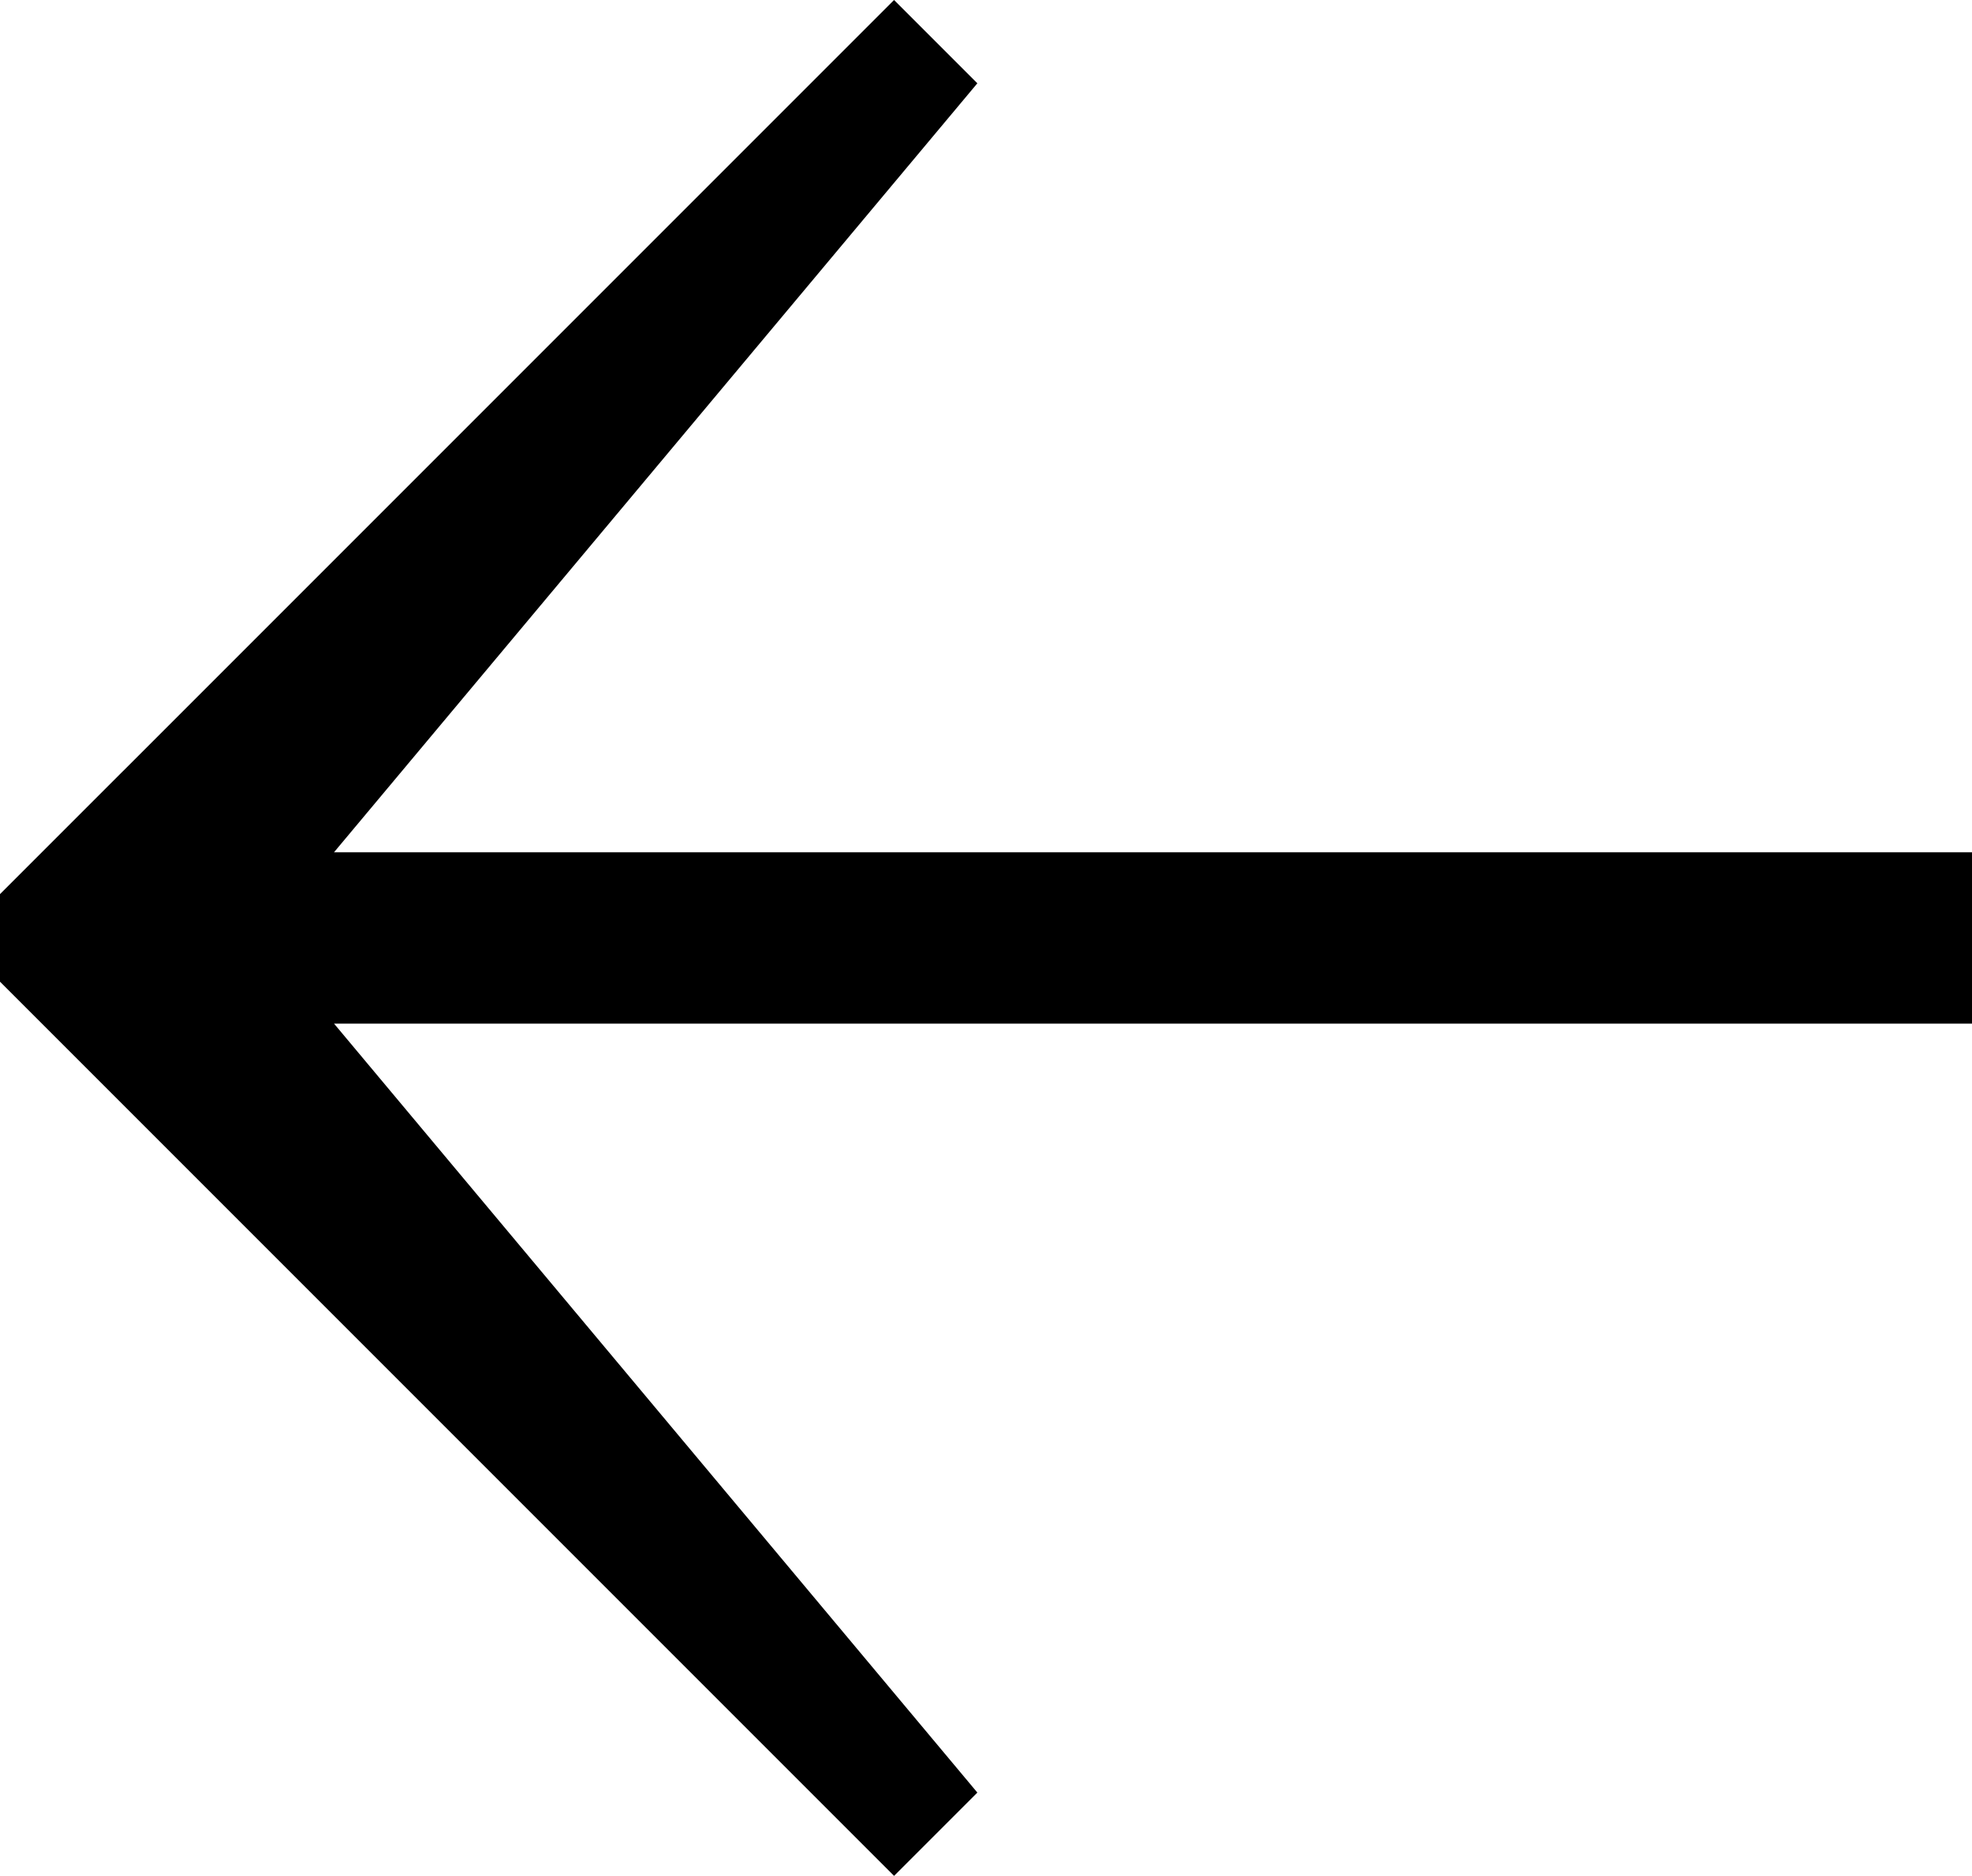 <?xml version="1.0" encoding="UTF-8" standalone="no"?>
<svg
   xmlns:dc="http://purl.org/dc/elements/1.1/"
   xmlns:cc="http://creativecommons.org/ns#"
   xmlns:rdf="http://www.w3.org/1999/02/22-rdf-syntax-ns#"
   xmlns:svg="http://www.w3.org/2000/svg"
   xmlns="http://www.w3.org/2000/svg"
   xmlns:sodipodi="http://sodipodi.sourceforge.net/DTD/sodipodi-0.dtd"
   xmlns:inkscape="http://www.inkscape.org/namespaces/inkscape"
   width="17.782"
   height="16.913"
   viewBox="0 0 17.782 16.913"
   version="1.1"
   id="svg3106"
   inkscape:version="0.48.4 r9939"
   sodipodi:docname="arrow-left-black.svg">
  <sodipodi:namedview
     pagecolor="#ffffff"
     bordercolor="#666666"
     borderopacity="1"
     objecttolerance="10"
     gridtolerance="10"
     guidetolerance="10"
     inkscape:pageopacity="0"
     inkscape:pageshadow="2"
     inkscape:window-width="1493"
     inkscape:window-height="726"
     id="namedview3112"
     showgrid="false"
     inkscape:zoom="13.111111"
     inkscape:cx="9.193182"
     inkscape:cy="8.413455"
     inkscape:window-x="168"
     inkscape:window-y="182"
     inkscape:window-maximized="0"
     inkscape:current-layer="Page-1"
     fit-margin-top="0"
     fit-margin-left="0"
     fit-margin-right="0"
     fit-margin-bottom="0" />
  <defs
     id="defs3108" />
  <g
     id="Page-1"
     style="fill:none;stroke:none"
     transform="translate(-0.307,-0.5)">
    <path
       d="m 0.307,9.351 8.062,8.062 0.751,-0.751 -5.801,-6.933 14.77,0 0,-1.545 -14.77,0 L 9.12,1.251 8.369,0.5 1.415,7.454 l 0,-3.87e-4 -1.108,1.108 0,0.789"
       id="arrow_button"
       style="fill:#000000;fill-opacity:1"
       inkscape:connector-curvature="0" />
  </g>
</svg>
